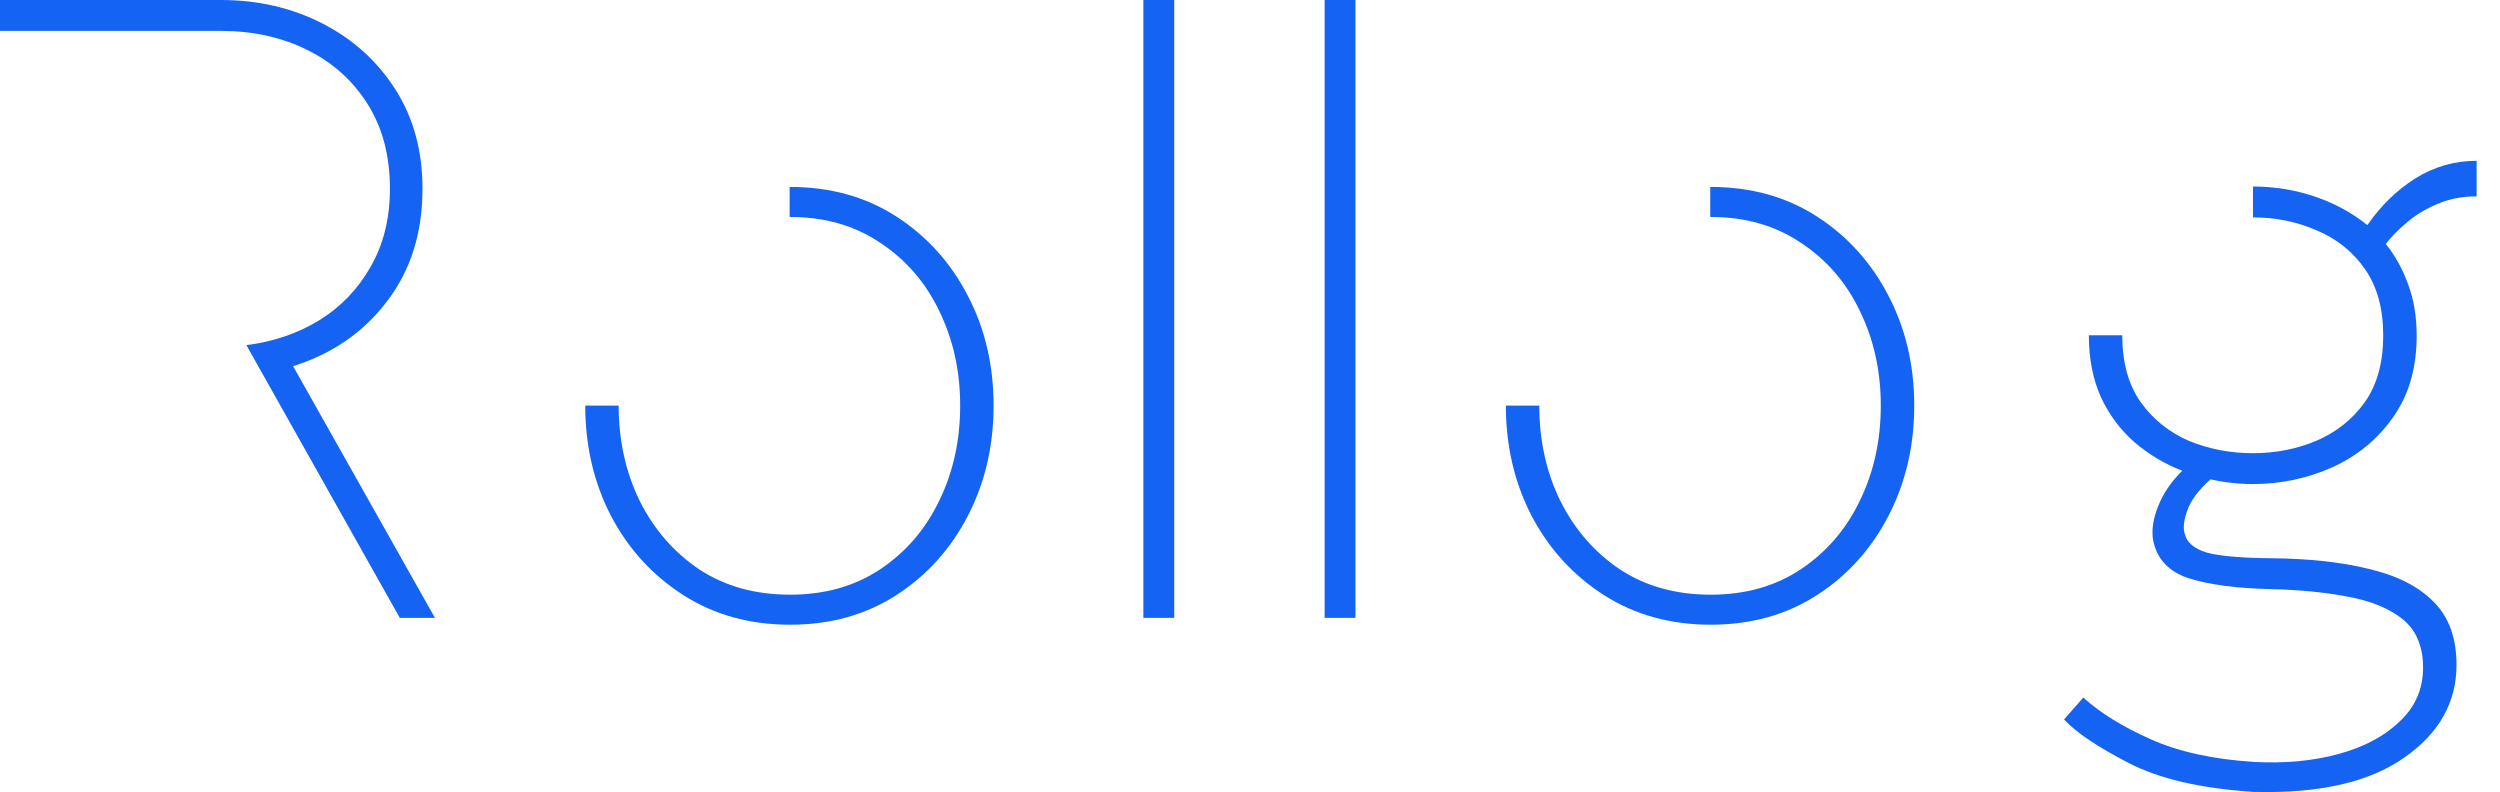 <svg width="101" height="32" viewBox="0 0 101 32" fill="none" xmlns="http://www.w3.org/2000/svg">
<g id="Brand Logo">
<g id="Rollog">
<path d="M17.571 24.961H16.151L9.954 13.944C11.05 13.805 12.031 13.47 12.897 12.939C13.774 12.397 14.466 11.675 14.974 10.774C15.493 9.873 15.753 8.823 15.753 7.622C15.753 6.294 15.453 5.156 14.853 4.209C14.253 3.251 13.433 2.517 12.395 2.009C11.368 1.501 10.208 1.247 8.915 1.247H0V0H8.915C10.427 0 11.8 0.318 13.035 0.953C14.27 1.588 15.251 2.477 15.978 3.62C16.705 4.763 17.069 6.097 17.069 7.622C17.069 9.411 16.59 10.93 15.632 12.177C14.686 13.424 13.422 14.296 11.841 14.793L17.571 24.961Z" fill="#1463F3"/>
<path d="M31.918 7.552C33.546 7.552 34.977 7.951 36.212 8.747C37.446 9.544 38.41 10.612 39.102 11.952C39.795 13.28 40.141 14.758 40.141 16.386C40.141 18.015 39.795 19.498 39.102 20.838C38.41 22.178 37.446 23.246 36.212 24.043C34.977 24.839 33.546 25.238 31.918 25.238C30.291 25.238 28.854 24.839 27.608 24.043C26.361 23.246 25.386 22.178 24.682 20.838C23.99 19.498 23.644 18.015 23.644 16.386H24.994C24.994 17.795 25.277 19.077 25.842 20.232C26.419 21.387 27.221 22.31 28.248 23.003C29.287 23.685 30.51 24.025 31.918 24.025C33.315 24.025 34.527 23.685 35.554 23.003C36.592 22.31 37.389 21.387 37.943 20.232C38.508 19.077 38.791 17.795 38.791 16.386C38.791 14.989 38.508 13.713 37.943 12.558C37.389 11.403 36.592 10.485 35.554 9.804C34.527 9.111 33.315 8.765 31.918 8.765C31.907 8.765 31.901 8.765 31.901 8.765V7.552C31.901 7.552 31.907 7.552 31.918 7.552Z" fill="#1463F3"/>
<path d="M46.192 0H47.439V24.961H46.192V0Z" fill="#1463F3"/>
<path d="M53.515 0H54.761V24.961H53.515V0Z" fill="#1463F3"/>
<path d="M69.112 7.552C70.739 7.552 72.17 7.951 73.405 8.747C74.64 9.544 75.603 10.612 76.296 11.952C76.988 13.28 77.335 14.758 77.335 16.386C77.335 18.015 76.988 19.498 76.296 20.838C75.603 22.178 74.64 23.246 73.405 24.043C72.17 24.839 70.739 25.238 69.112 25.238C67.484 25.238 66.048 24.839 64.801 24.043C63.555 23.246 62.58 22.178 61.876 20.838C61.183 19.498 60.837 18.015 60.837 16.386H62.187C62.187 17.795 62.47 19.077 63.035 20.232C63.613 21.387 64.415 22.31 65.442 23.003C66.48 23.685 67.704 24.025 69.112 24.025C70.508 24.025 71.72 23.685 72.747 23.003C73.786 22.31 74.582 21.387 75.136 20.232C75.701 19.077 75.984 17.795 75.984 16.386C75.984 14.989 75.701 13.713 75.136 12.558C74.582 11.403 73.786 10.485 72.747 9.804C71.72 9.111 70.508 8.765 69.112 8.765C69.1 8.765 69.094 8.765 69.094 8.765V7.552C69.094 7.552 69.1 7.552 69.112 7.552Z" fill="#1463F3"/>
<path d="M100.056 7.933C99.468 7.933 98.937 8.037 98.464 8.245C97.99 8.441 97.581 8.69 97.235 8.99C96.888 9.279 96.606 9.567 96.386 9.856C96.767 10.329 97.067 10.872 97.287 11.484C97.517 12.096 97.633 12.789 97.633 13.563C97.633 14.868 97.315 15.965 96.681 16.854C96.058 17.743 95.238 18.419 94.222 18.881C93.207 19.331 92.139 19.556 91.02 19.556C90.443 19.556 89.872 19.493 89.306 19.366C88.833 19.781 88.521 20.197 88.371 20.613C88.221 21.017 88.187 21.34 88.267 21.583C88.36 21.929 88.66 22.178 89.168 22.328C89.687 22.466 90.541 22.541 91.73 22.553C93.265 22.564 94.592 22.709 95.711 22.986C96.842 23.252 97.714 23.696 98.325 24.32C98.937 24.932 99.243 25.78 99.243 26.866C99.243 28.379 98.539 29.626 97.131 30.608C95.723 31.601 93.697 32.062 91.055 31.993C88.908 31.855 87.217 31.462 85.982 30.815C84.748 30.18 83.882 29.597 83.386 29.066L84.165 28.182C84.857 28.806 85.763 29.366 86.883 29.863C88.014 30.371 89.404 30.677 91.055 30.781C92.289 30.85 93.42 30.746 94.448 30.469C95.486 30.192 96.317 29.753 96.94 29.152C97.575 28.564 97.892 27.836 97.892 26.97C97.892 26.104 97.61 25.446 97.044 24.995C96.479 24.556 95.729 24.256 94.794 24.095C93.871 23.921 92.838 23.823 91.695 23.8C90.345 23.765 89.26 23.621 88.441 23.367C87.621 23.101 87.136 22.587 86.986 21.825C86.917 21.41 86.986 20.948 87.194 20.44C87.402 19.92 87.725 19.447 88.164 19.019C87.448 18.742 86.802 18.355 86.225 17.859C85.659 17.362 85.209 16.756 84.874 16.04C84.551 15.312 84.39 14.487 84.39 13.563C84.39 13.563 84.39 13.557 84.39 13.546H85.74C85.74 13.557 85.74 13.563 85.74 13.563C85.74 14.648 85.988 15.543 86.484 16.248C86.981 16.941 87.627 17.46 88.423 17.807C89.231 18.142 90.097 18.309 91.02 18.309C91.932 18.309 92.786 18.142 93.582 17.807C94.39 17.46 95.042 16.941 95.538 16.248C96.034 15.543 96.282 14.648 96.282 13.563C96.282 12.466 96.034 11.565 95.538 10.861C95.042 10.156 94.39 9.637 93.582 9.302C92.786 8.955 91.932 8.782 91.02 8.782V7.535C91.874 7.535 92.699 7.668 93.495 7.933C94.292 8.199 95.007 8.586 95.642 9.094C96.184 8.309 96.831 7.679 97.581 7.206C98.343 6.732 99.168 6.496 100.056 6.496V7.933Z" fill="#1463F3"/>
</g>
</g>
</svg>
